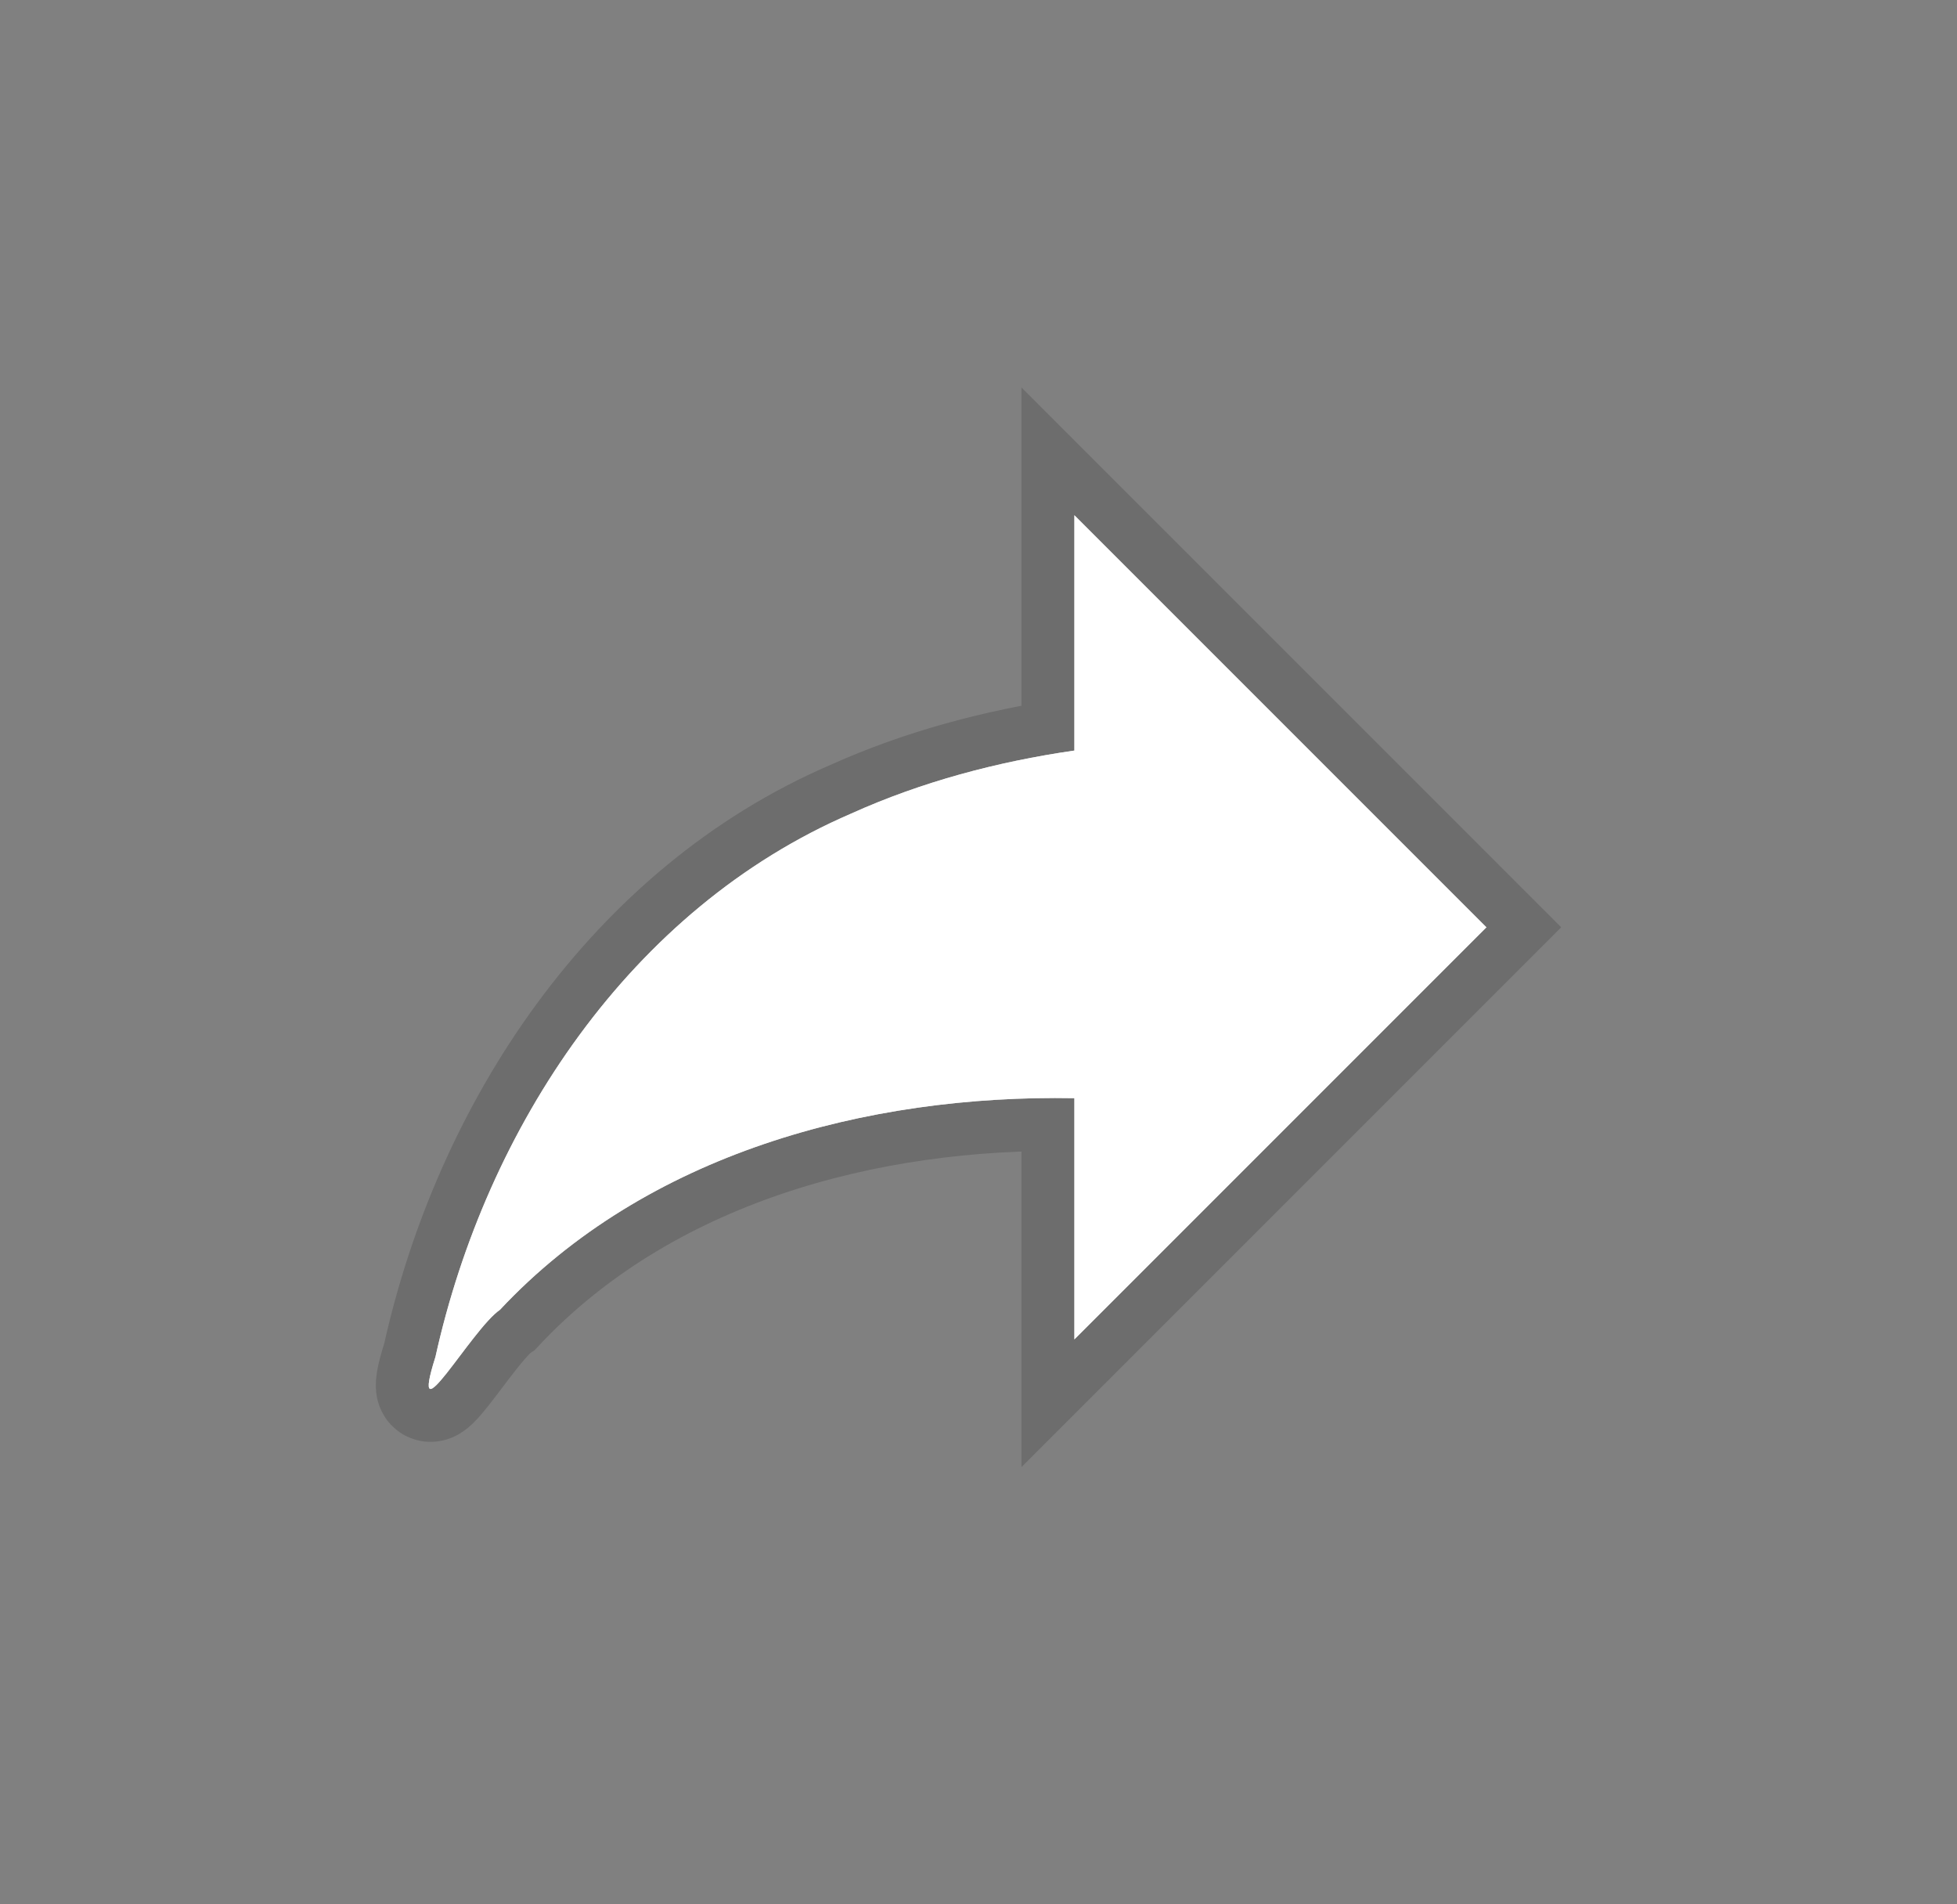 <svg width="37" height="36" viewBox="0 0 37 36" fill="none" xmlns="http://www.w3.org/2000/svg">
<rect x="0" y="0" width="37" height="36" fill="#808080" stroke="none"/>
<g id="SVG">
<path id="ytp-id-35" d="M20.313 14.19V9.74L28.103 17.53L20.313 25.32V20.76C16.383 20.69 12.213 21.81 9.453 24.76C8.913 25.13 7.713 27.29 8.233 25.65C9.193 21.32 11.913 17.18 16.093 15.38C17.423 14.78 18.853 14.4 20.303 14.19H20.313Z" fill="white" stroke="black" stroke-opacity="0.15" stroke-width="2"/>
<path id="ytp-id-35_2" d="M20.313 14.19V9.74L28.103 17.53L20.313 25.32V20.76C16.383 20.69 12.213 21.81 9.453 24.76C8.913 25.13 7.713 27.29 8.233 25.65C9.193 21.32 11.913 17.18 16.093 15.38C17.423 14.78 18.853 14.4 20.303 14.19H20.313Z" fill="white"/>
</g>
</svg>
